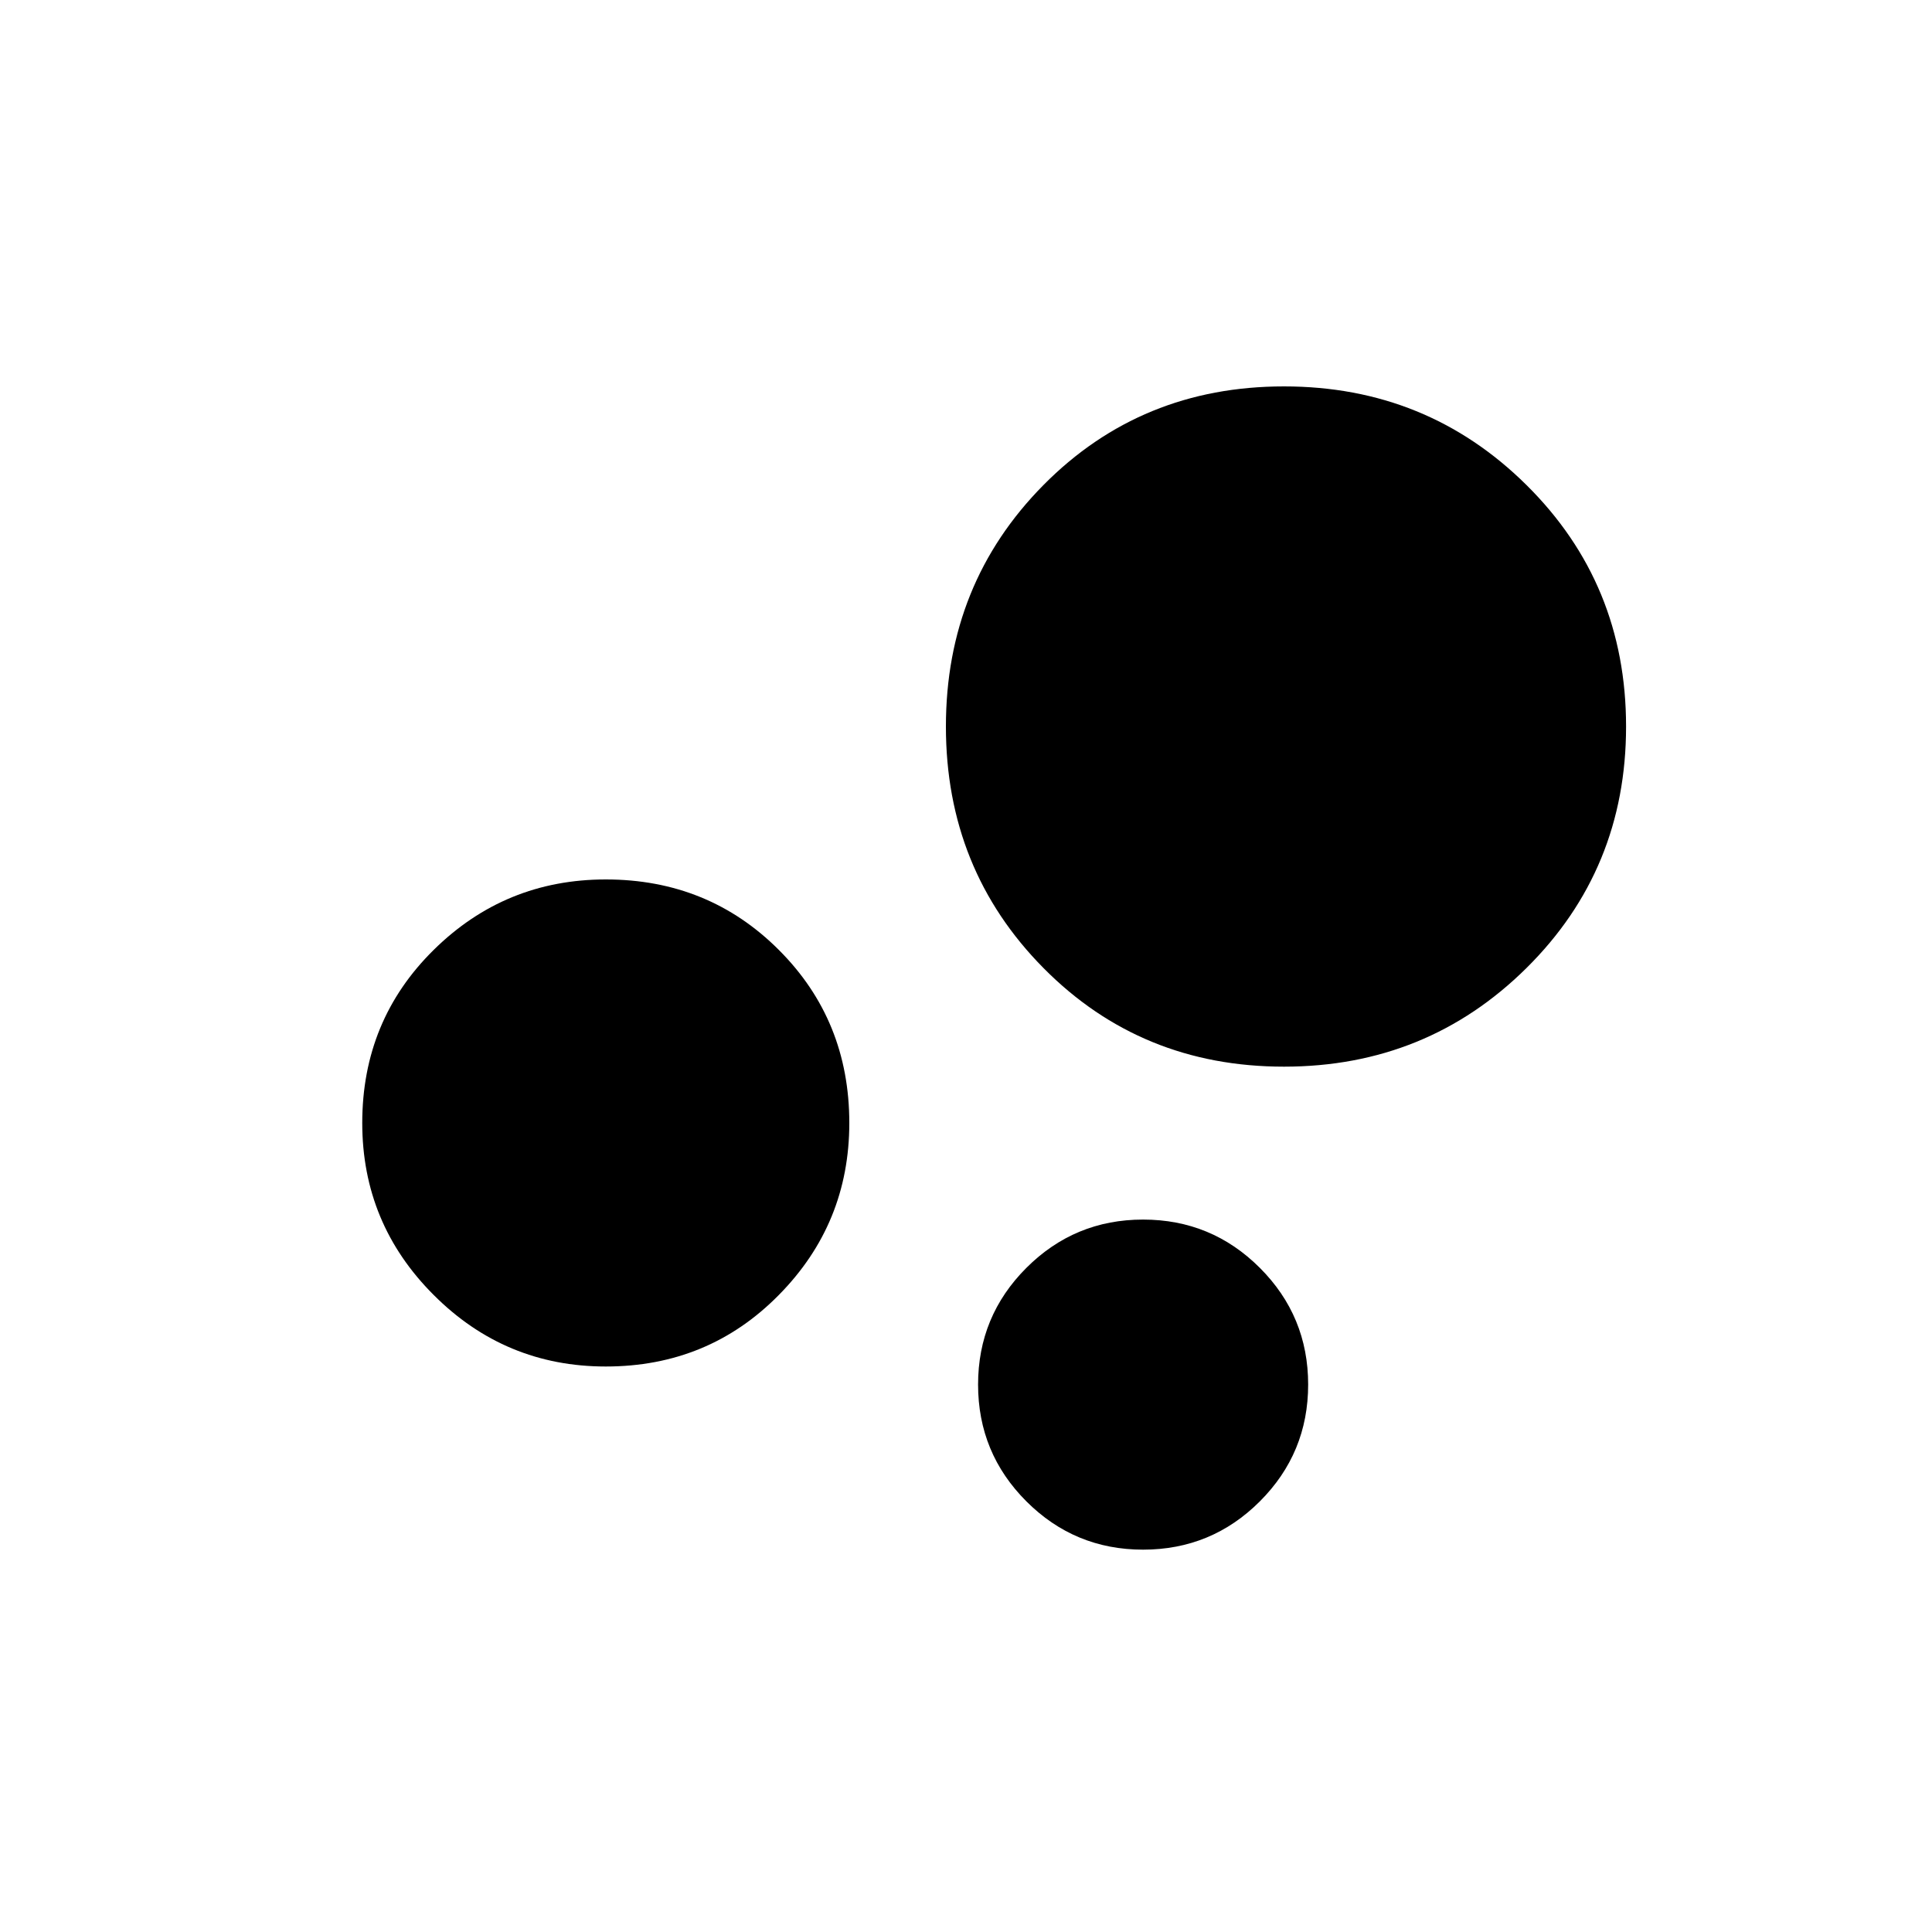 <svg xmlns="http://www.w3.org/2000/svg" height="20" width="20"><path d="M6.271 14.146Q5.229 14.146 4.49 13.406Q3.75 12.667 3.75 11.625Q3.75 10.562 4.49 9.833Q5.229 9.104 6.271 9.104Q7.333 9.104 8.062 9.833Q8.792 10.562 8.792 11.625Q8.792 12.667 8.062 13.406Q7.333 14.146 6.271 14.146ZM13.292 11.042Q11.812 11.042 10.802 10.021Q9.792 9 9.792 7.521Q9.792 6.042 10.802 5.021Q11.812 4 13.292 4Q14.771 4 15.802 5.021Q16.833 6.042 16.833 7.521Q16.833 9 15.802 10.021Q14.771 11.042 13.292 11.042ZM11.833 16.042Q11.125 16.042 10.625 15.542Q10.125 15.042 10.125 14.333Q10.125 13.625 10.625 13.125Q11.125 12.625 11.833 12.625Q12.542 12.625 13.042 13.125Q13.542 13.625 13.542 14.333Q13.542 15.042 13.042 15.542Q12.542 16.042 11.833 16.042Z"/></svg>